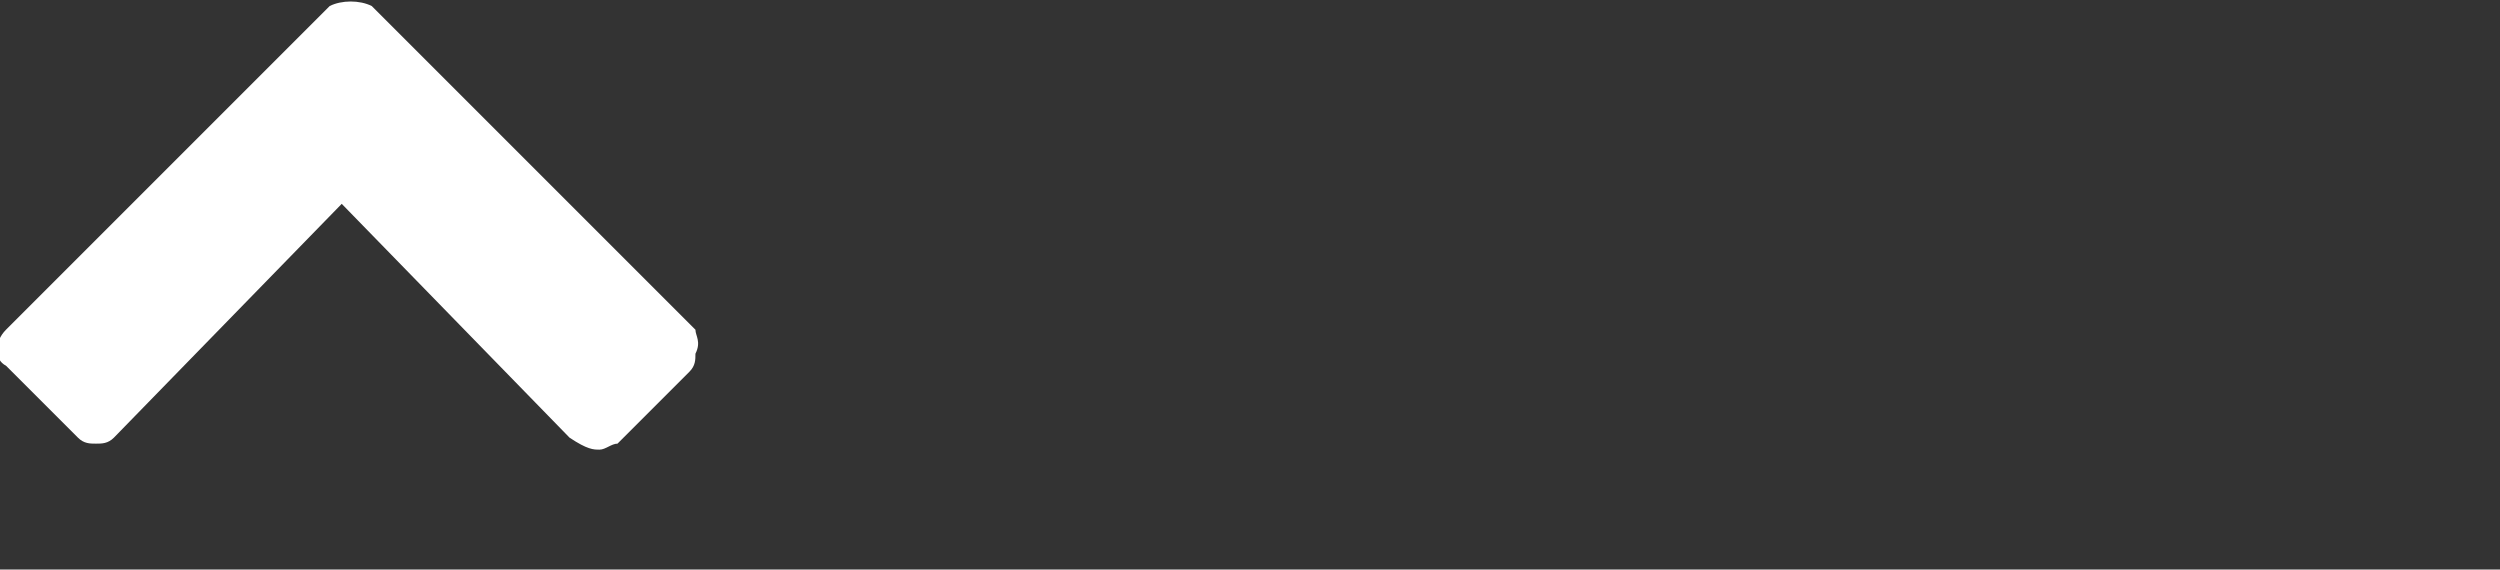 <?xml version="1.0" encoding="utf-8"?>
<!-- Generator: Adobe Illustrator 22.0.1, SVG Export Plug-In . SVG Version: 6.00 Build 0)  -->
<svg version="1.1" id="Layer_1" xmlns="http://www.w3.org/2000/svg" xmlns:xlink="http://www.w3.org/1999/xlink" x="0px" y="0px"
	 viewBox="0 0 41.7 9.5" style="enable-background:new 0 0 41.7 9.5;" xml:space="preserve">
<rect x="0" y="0" width="41.7" height="9.5" fill="#333333" stroke="none"/>
<style type="text/css">
	.st0{fill:#FFFFFF;}
</style>
<path id="_" class="st0" d="M11.6,5.5L6.2,0.1l0,0C6,0,5.7,0,5.5,0.1L0.1,5.5l0,0c-0.2,0.2-0.2,0.5,0,0.6l1.2,1.2
	c0.1,0.1,0.2,0.1,0.3,0.1s0.2,0,0.3-0.1l3.8-3.9l3.8,3.9C9.8,7.5,9.9,7.5,10,7.5s0.2-0.1,0.3-0.1l1.2-1.2c0.1-0.1,0.1-0.2,0.1-0.3
	C11.7,5.7,11.6,5.6,11.6,5.5z"/>
</svg>

